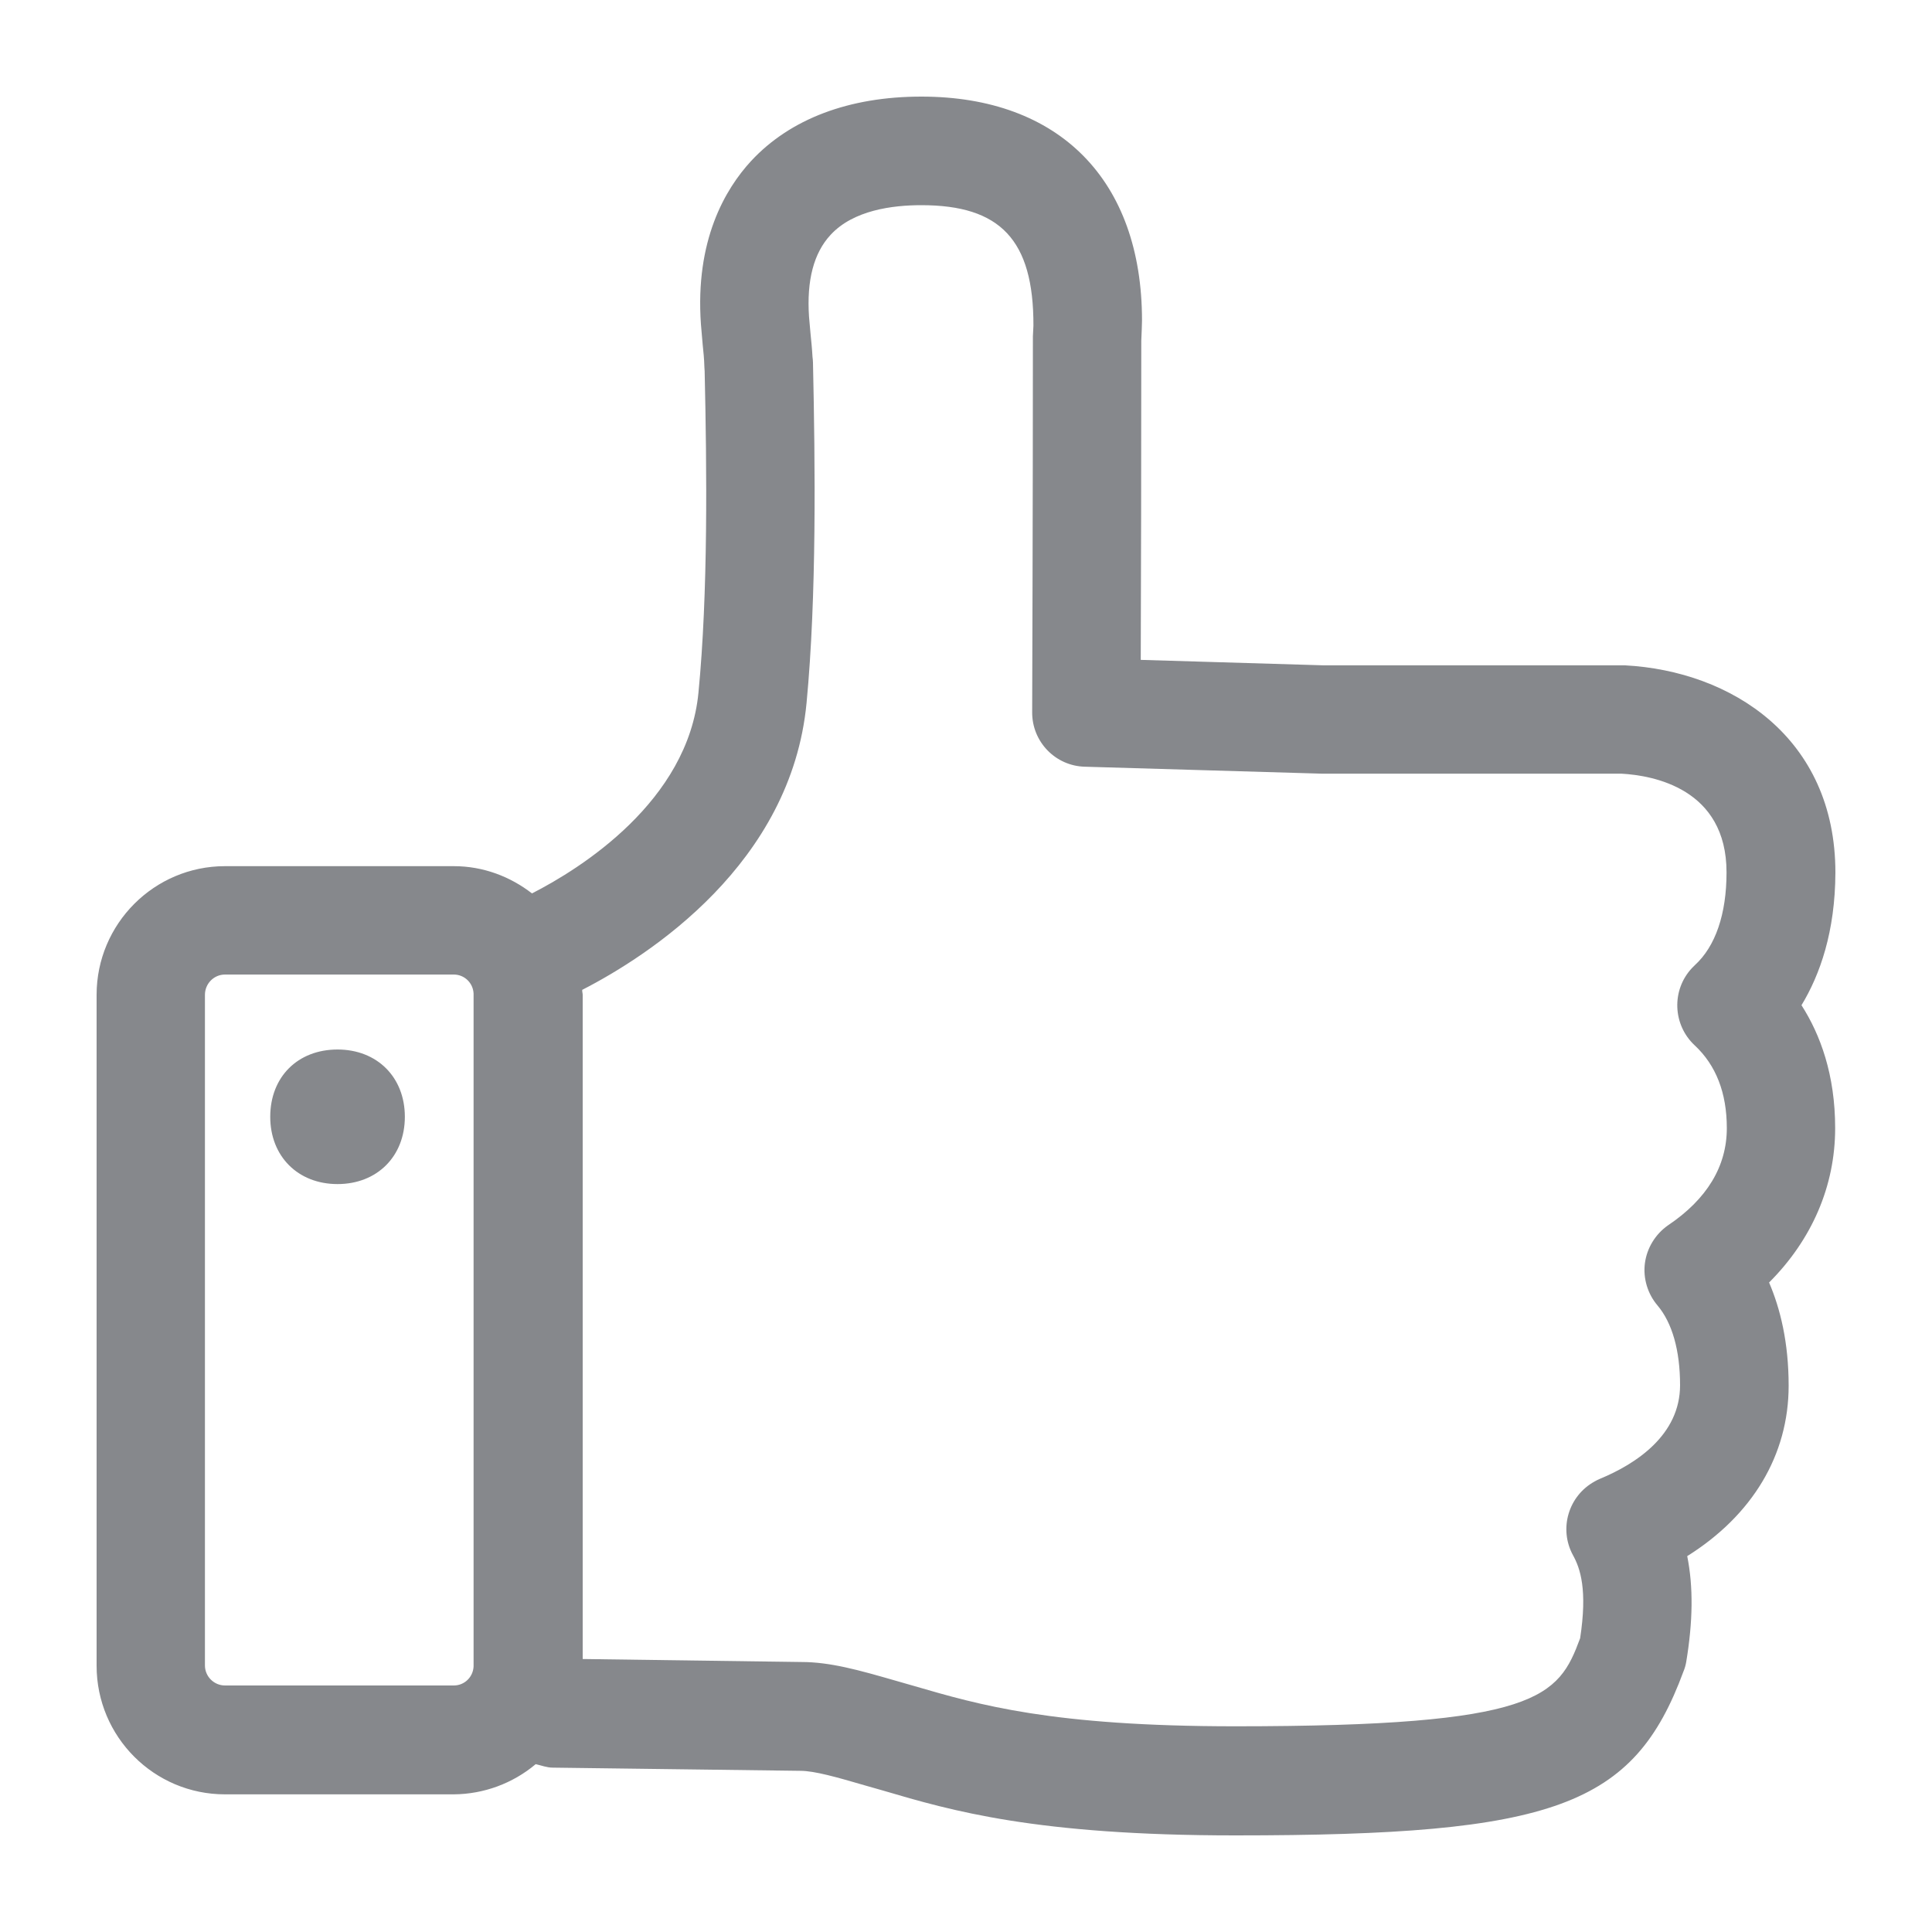 <svg width="40" height="40" viewBox="0 0 40 40" fill="none" xmlns="http://www.w3.org/2000/svg">
<path fill-rule="evenodd" clip-rule="evenodd" d="M6.988 21.729C7.808 21.729 8.382 22.302 8.382 23.122C8.382 23.941 7.808 24.515 6.988 24.515C6.169 24.515 5.595 23.941 5.595 23.122C5.595 22.297 6.164 21.729 6.988 21.729ZM35.086 21.642C34.63 21.216 34.604 20.499 35.029 20.044L35.091 19.982C35.516 19.593 35.746 18.927 35.746 18.061C35.746 16.325 34.225 16.054 33.57 16.018H27.367L22.461 15.874C21.852 15.859 21.365 15.357 21.37 14.743C21.37 14.743 21.385 10.358 21.385 7.024V6.963L21.396 6.743C21.401 4.96 20.704 4.248 19.076 4.248C18.476 4.248 17.667 4.351 17.196 4.863C16.848 5.237 16.699 5.805 16.75 6.558L16.781 6.907C16.796 7.06 16.812 7.209 16.822 7.388C16.827 7.429 16.832 7.47 16.832 7.511C16.878 9.626 16.909 12.341 16.699 14.553C16.382 17.882 13.442 19.782 12.054 20.494V20.51C12.054 20.54 12.064 20.566 12.064 20.597V34.348L16.591 34.41C17.191 34.41 17.785 34.579 18.533 34.794L18.927 34.907C20.264 35.296 21.775 35.741 25.58 35.741C31.869 35.741 32.264 35.132 32.715 33.918C32.868 32.919 32.72 32.474 32.566 32.197C32.269 31.649 32.474 30.968 33.017 30.671C33.053 30.65 33.083 30.635 33.119 30.62C33.877 30.307 34.784 29.708 34.784 28.679C34.784 27.956 34.62 27.388 34.318 27.029C34.113 26.789 34.015 26.466 34.056 26.154C34.097 25.841 34.271 25.554 34.533 25.37C35.342 24.827 35.752 24.146 35.752 23.357C35.752 22.625 35.526 22.051 35.086 21.642ZM9.396 34.896C9.616 34.896 9.795 34.722 9.805 34.502V20.571C9.795 20.351 9.616 20.177 9.396 20.177H4.658C4.428 20.177 4.243 20.366 4.243 20.597V34.481C4.243 34.712 4.433 34.896 4.658 34.896H9.396ZM37.298 20.812C37.688 21.421 37.995 22.251 37.995 23.357C37.995 24.556 37.513 25.667 36.627 26.553C36.858 27.091 37.032 27.793 37.032 28.689C37.032 30.128 36.279 31.373 34.932 32.218C35.06 32.853 35.05 33.57 34.912 34.405C34.901 34.471 34.881 34.543 34.855 34.604C33.826 37.396 32.182 38 25.575 38C21.447 38 19.695 37.488 18.287 37.073L17.908 36.965C17.329 36.796 16.863 36.663 16.571 36.663L11.444 36.597C11.321 36.597 11.209 36.551 11.091 36.525C10.615 36.925 10.015 37.145 9.396 37.15H4.658C3.188 37.15 2 35.956 2 34.487V20.597C2 19.127 3.193 17.933 4.658 17.933H9.396C10.005 17.933 10.563 18.148 11.014 18.497C12.018 17.985 14.246 16.591 14.461 14.338C14.661 12.284 14.635 9.718 14.589 7.685L14.584 7.608C14.579 7.419 14.563 7.28 14.548 7.132L14.512 6.712C14.389 4.976 15.014 3.915 15.552 3.332C16.361 2.461 17.58 2 19.076 2C21.933 2 23.644 3.731 23.644 6.635L23.639 6.814L23.629 7.055C23.629 9.355 23.624 12.151 23.618 13.662L27.403 13.775H33.642C35.844 13.892 38 15.27 38 18.067C37.995 19.291 37.682 20.177 37.298 20.812Z" fill="#86888C"/>
</svg>
